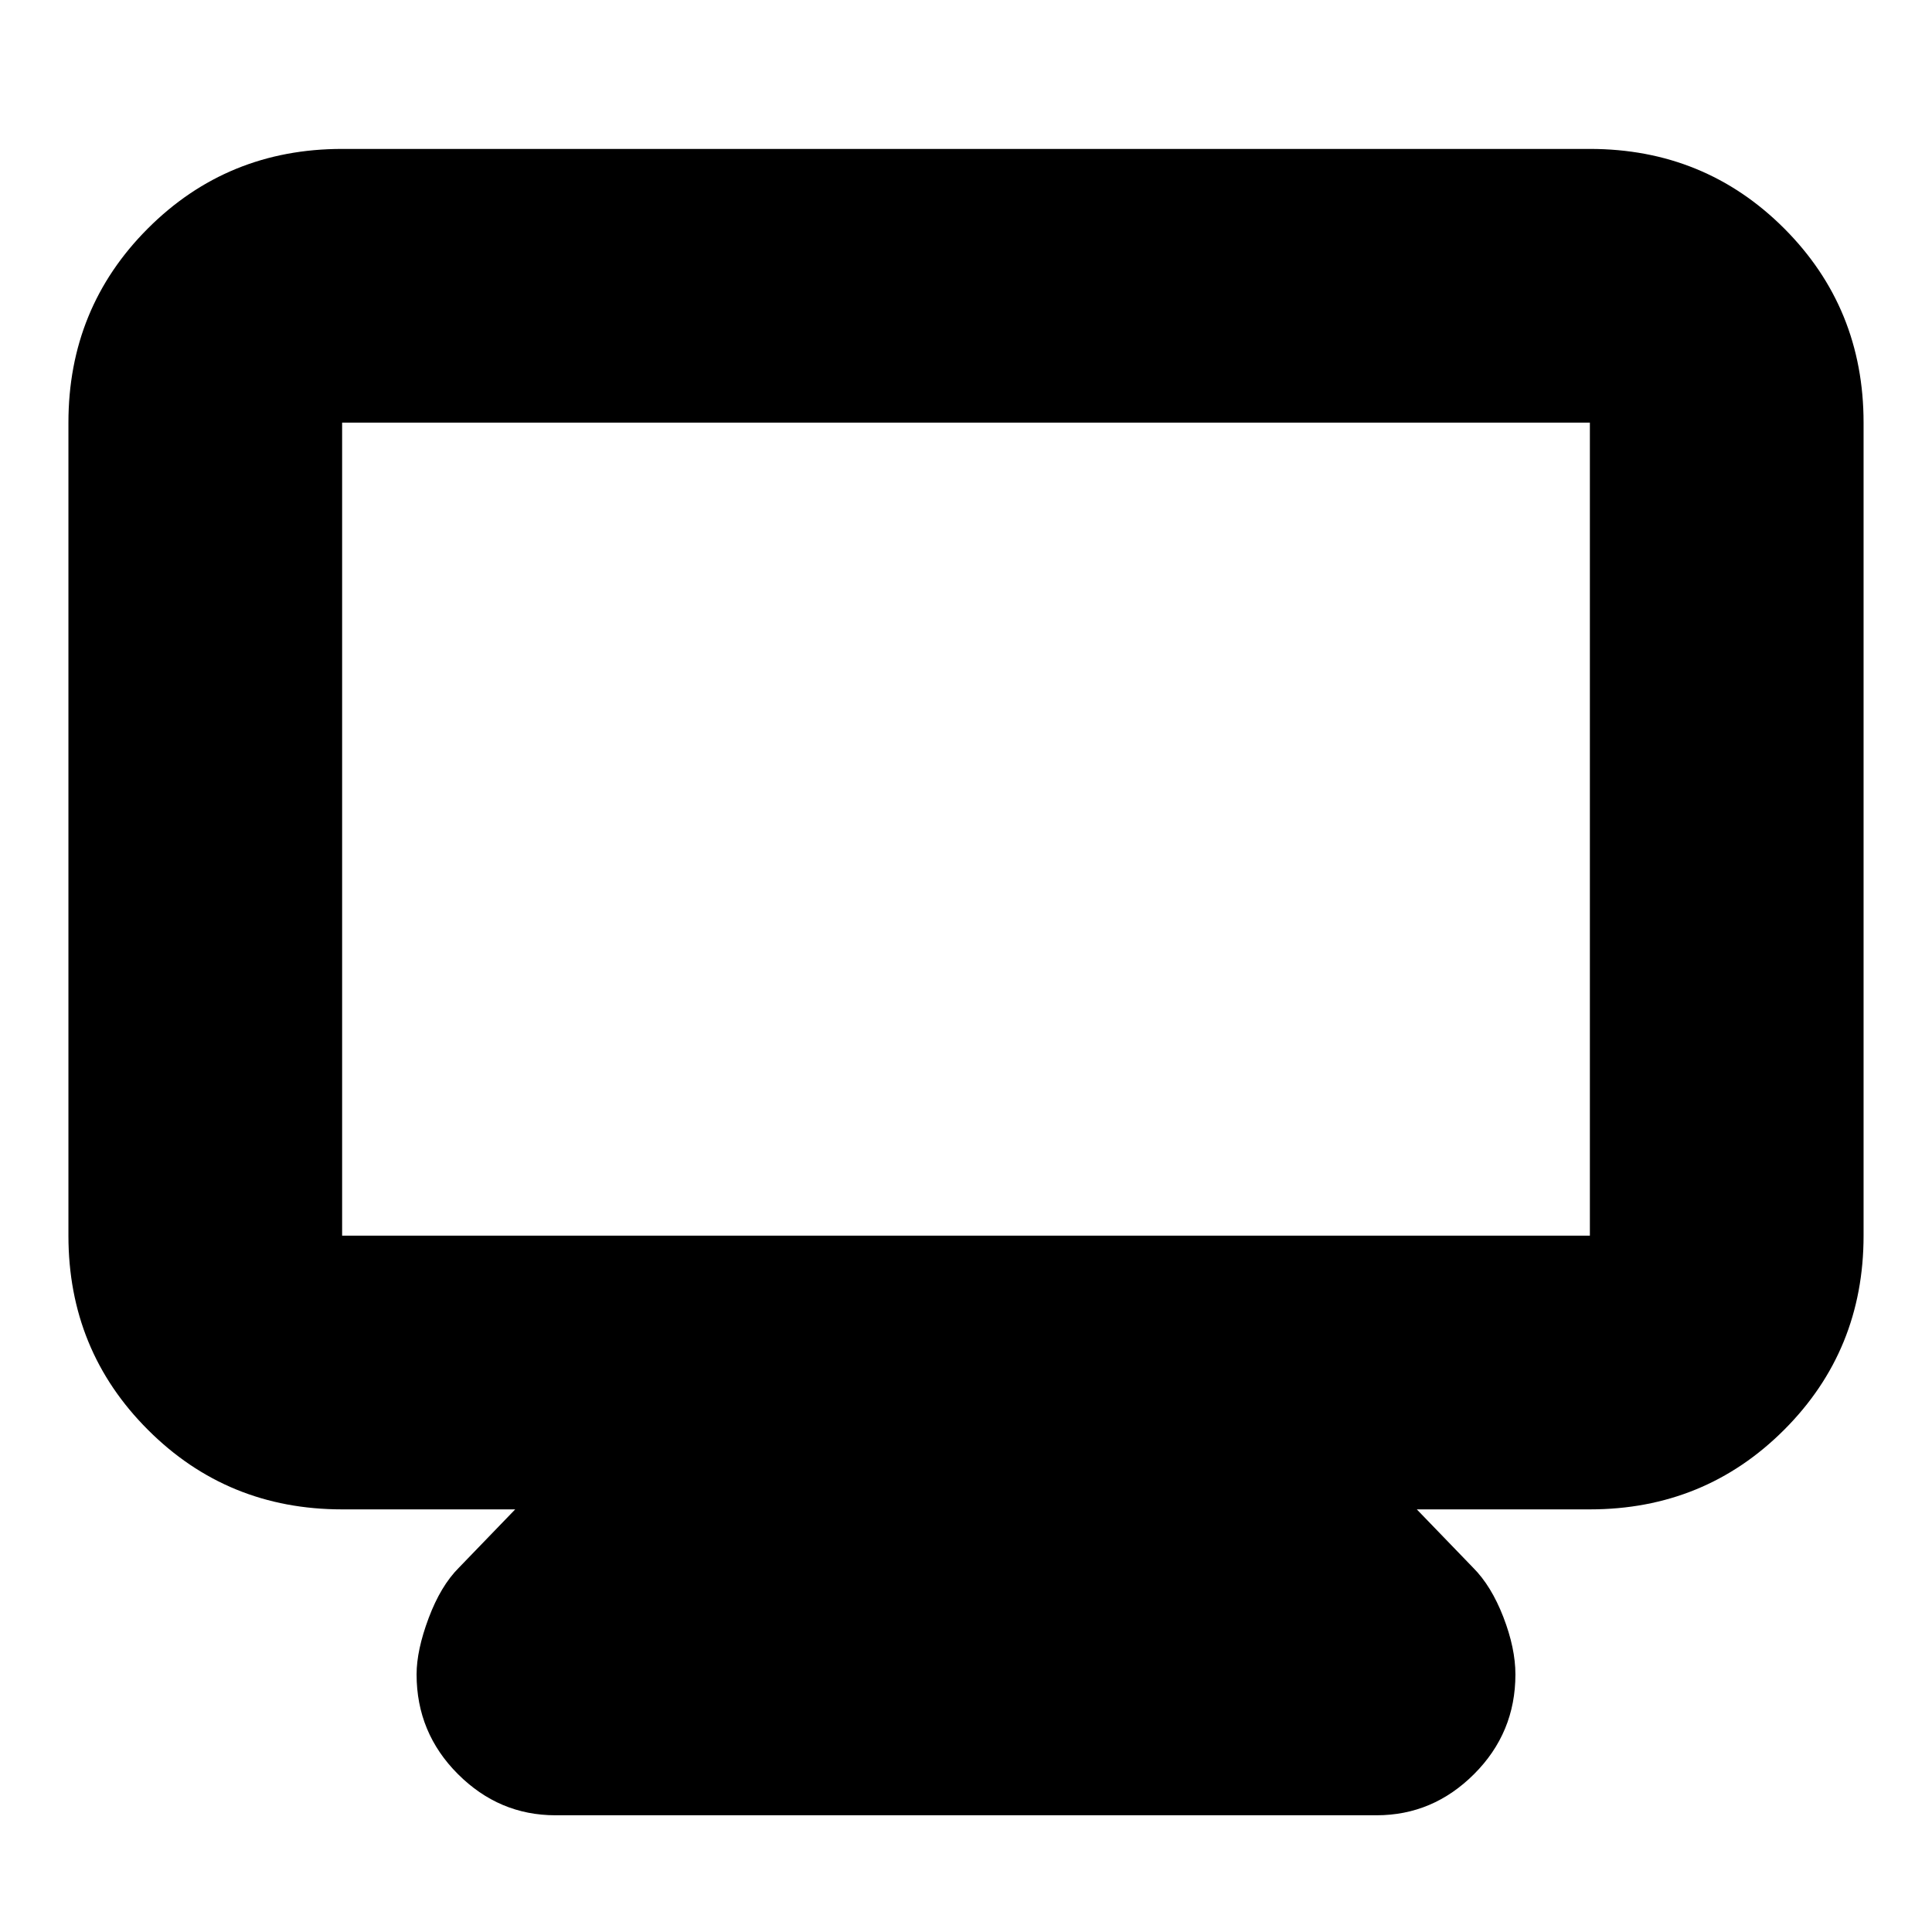 <svg xmlns="http://www.w3.org/2000/svg" height="24" width="24"><path d="M6.9 22.55Q6.2 22.55 5.688 22.038Q5.175 21.525 5.175 20.8Q5.175 20.5 5.325 20.1Q5.475 19.7 5.7 19.475L6.4 18.75H4.25Q2.825 18.75 1.838 17.762Q0.85 16.775 0.85 15.35V5.25Q0.85 3.825 1.838 2.837Q2.825 1.85 4.25 1.85H19.75Q21.175 1.85 22.163 2.837Q23.15 3.825 23.15 5.25V15.35Q23.15 16.775 22.163 17.762Q21.175 18.75 19.75 18.75H17.6L18.3 19.475Q18.525 19.7 18.675 20.087Q18.825 20.475 18.825 20.8Q18.825 21.525 18.312 22.038Q17.8 22.55 17.1 22.55ZM4.25 15.35H19.75Q19.75 15.35 19.75 15.35Q19.75 15.35 19.75 15.35V5.25Q19.75 5.25 19.75 5.25Q19.75 5.25 19.75 5.25H4.25Q4.25 5.25 4.25 5.25Q4.25 5.25 4.25 5.25V15.35Q4.25 15.35 4.25 15.35Q4.25 15.35 4.25 15.35ZM4.25 15.35Q4.25 15.35 4.25 15.35Q4.25 15.35 4.25 15.35V5.25Q4.25 5.25 4.25 5.25Q4.25 5.25 4.25 5.25Q4.25 5.25 4.25 5.25Q4.25 5.25 4.25 5.25V15.35Q4.25 15.35 4.25 15.35Q4.25 15.35 4.25 15.35Z"/></svg>